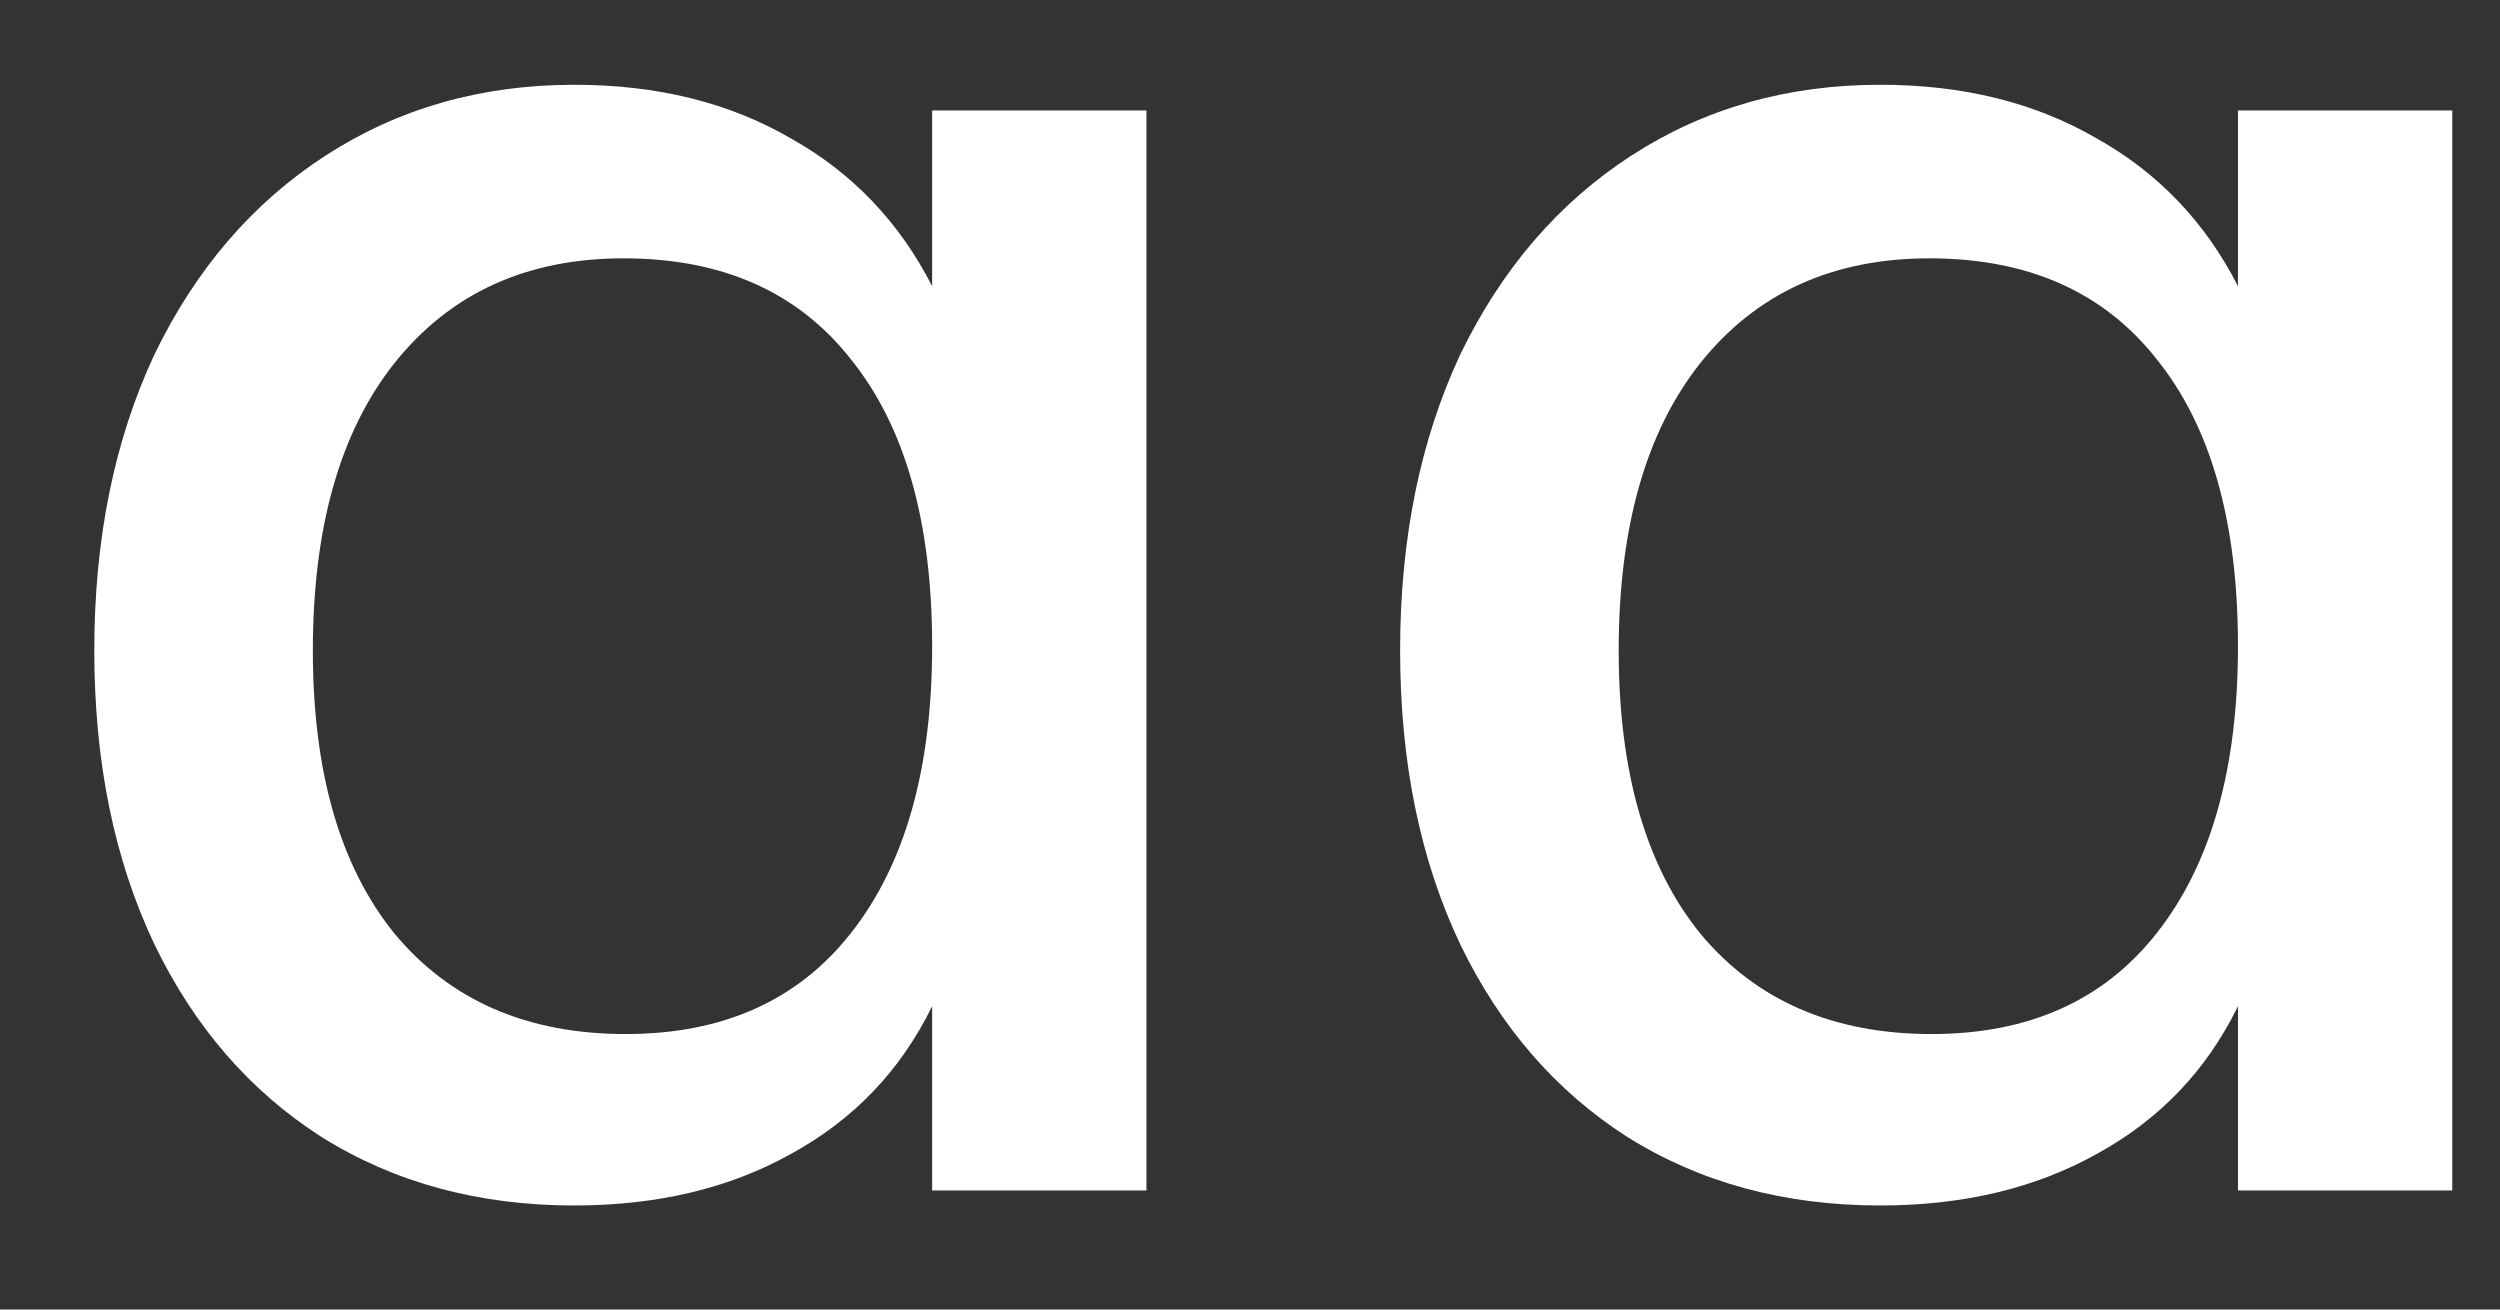 <svg width="21" height="11" viewBox="0 0 21 11" fill="none" xmlns="http://www.w3.org/2000/svg">
<rect x="0" y="0" width="21" height="11" fill="#333333" stroke="none"/>
<path d="M9.63 0.928V10H7.83V8.452C7.566 8.992 7.17 9.406 6.642 9.694C6.126 9.982 5.52 10.126 4.824 10.126C4.02 10.126 3.312 9.934 2.7 9.55C2.1 9.166 1.632 8.626 1.296 7.93C0.96 7.222 0.792 6.4 0.792 5.464C0.792 4.528 0.96 3.7 1.296 2.98C1.644 2.26 2.124 1.702 2.736 1.306C3.348 0.91 4.044 0.712 4.824 0.712C5.52 0.712 6.126 0.862 6.642 1.162C7.158 1.45 7.554 1.864 7.83 2.404V0.928H9.63ZM5.256 8.686C6.072 8.686 6.702 8.404 7.146 7.84C7.602 7.264 7.83 6.46 7.83 5.428C7.83 4.384 7.602 3.58 7.146 3.016C6.702 2.452 6.066 2.17 5.238 2.17C4.422 2.17 3.78 2.464 3.312 3.052C2.856 3.628 2.628 4.432 2.628 5.464C2.628 6.484 2.856 7.276 3.312 7.84C3.78 8.404 4.428 8.686 5.256 8.686Z" fill="white"/>
<path d="M20.599 0.928V10H18.799V8.452C18.535 8.992 18.139 9.406 17.611 9.694C17.095 9.982 16.489 10.126 15.793 10.126C14.989 10.126 14.281 9.934 13.669 9.55C13.069 9.166 12.601 8.626 12.265 7.93C11.929 7.222 11.761 6.4 11.761 5.464C11.761 4.528 11.929 3.7 12.265 2.98C12.613 2.26 13.093 1.702 13.705 1.306C14.317 0.91 15.013 0.712 15.793 0.712C16.489 0.712 17.095 0.862 17.611 1.162C18.127 1.45 18.523 1.864 18.799 2.404V0.928H20.599ZM16.225 8.686C17.041 8.686 17.671 8.404 18.115 7.84C18.571 7.264 18.799 6.46 18.799 5.428C18.799 4.384 18.571 3.58 18.115 3.016C17.671 2.452 17.035 2.17 16.207 2.17C15.391 2.17 14.749 2.464 14.281 3.052C13.825 3.628 13.597 4.432 13.597 5.464C13.597 6.484 13.825 7.276 14.281 7.84C14.749 8.404 15.397 8.686 16.225 8.686Z" fill="white"/>
</svg>
